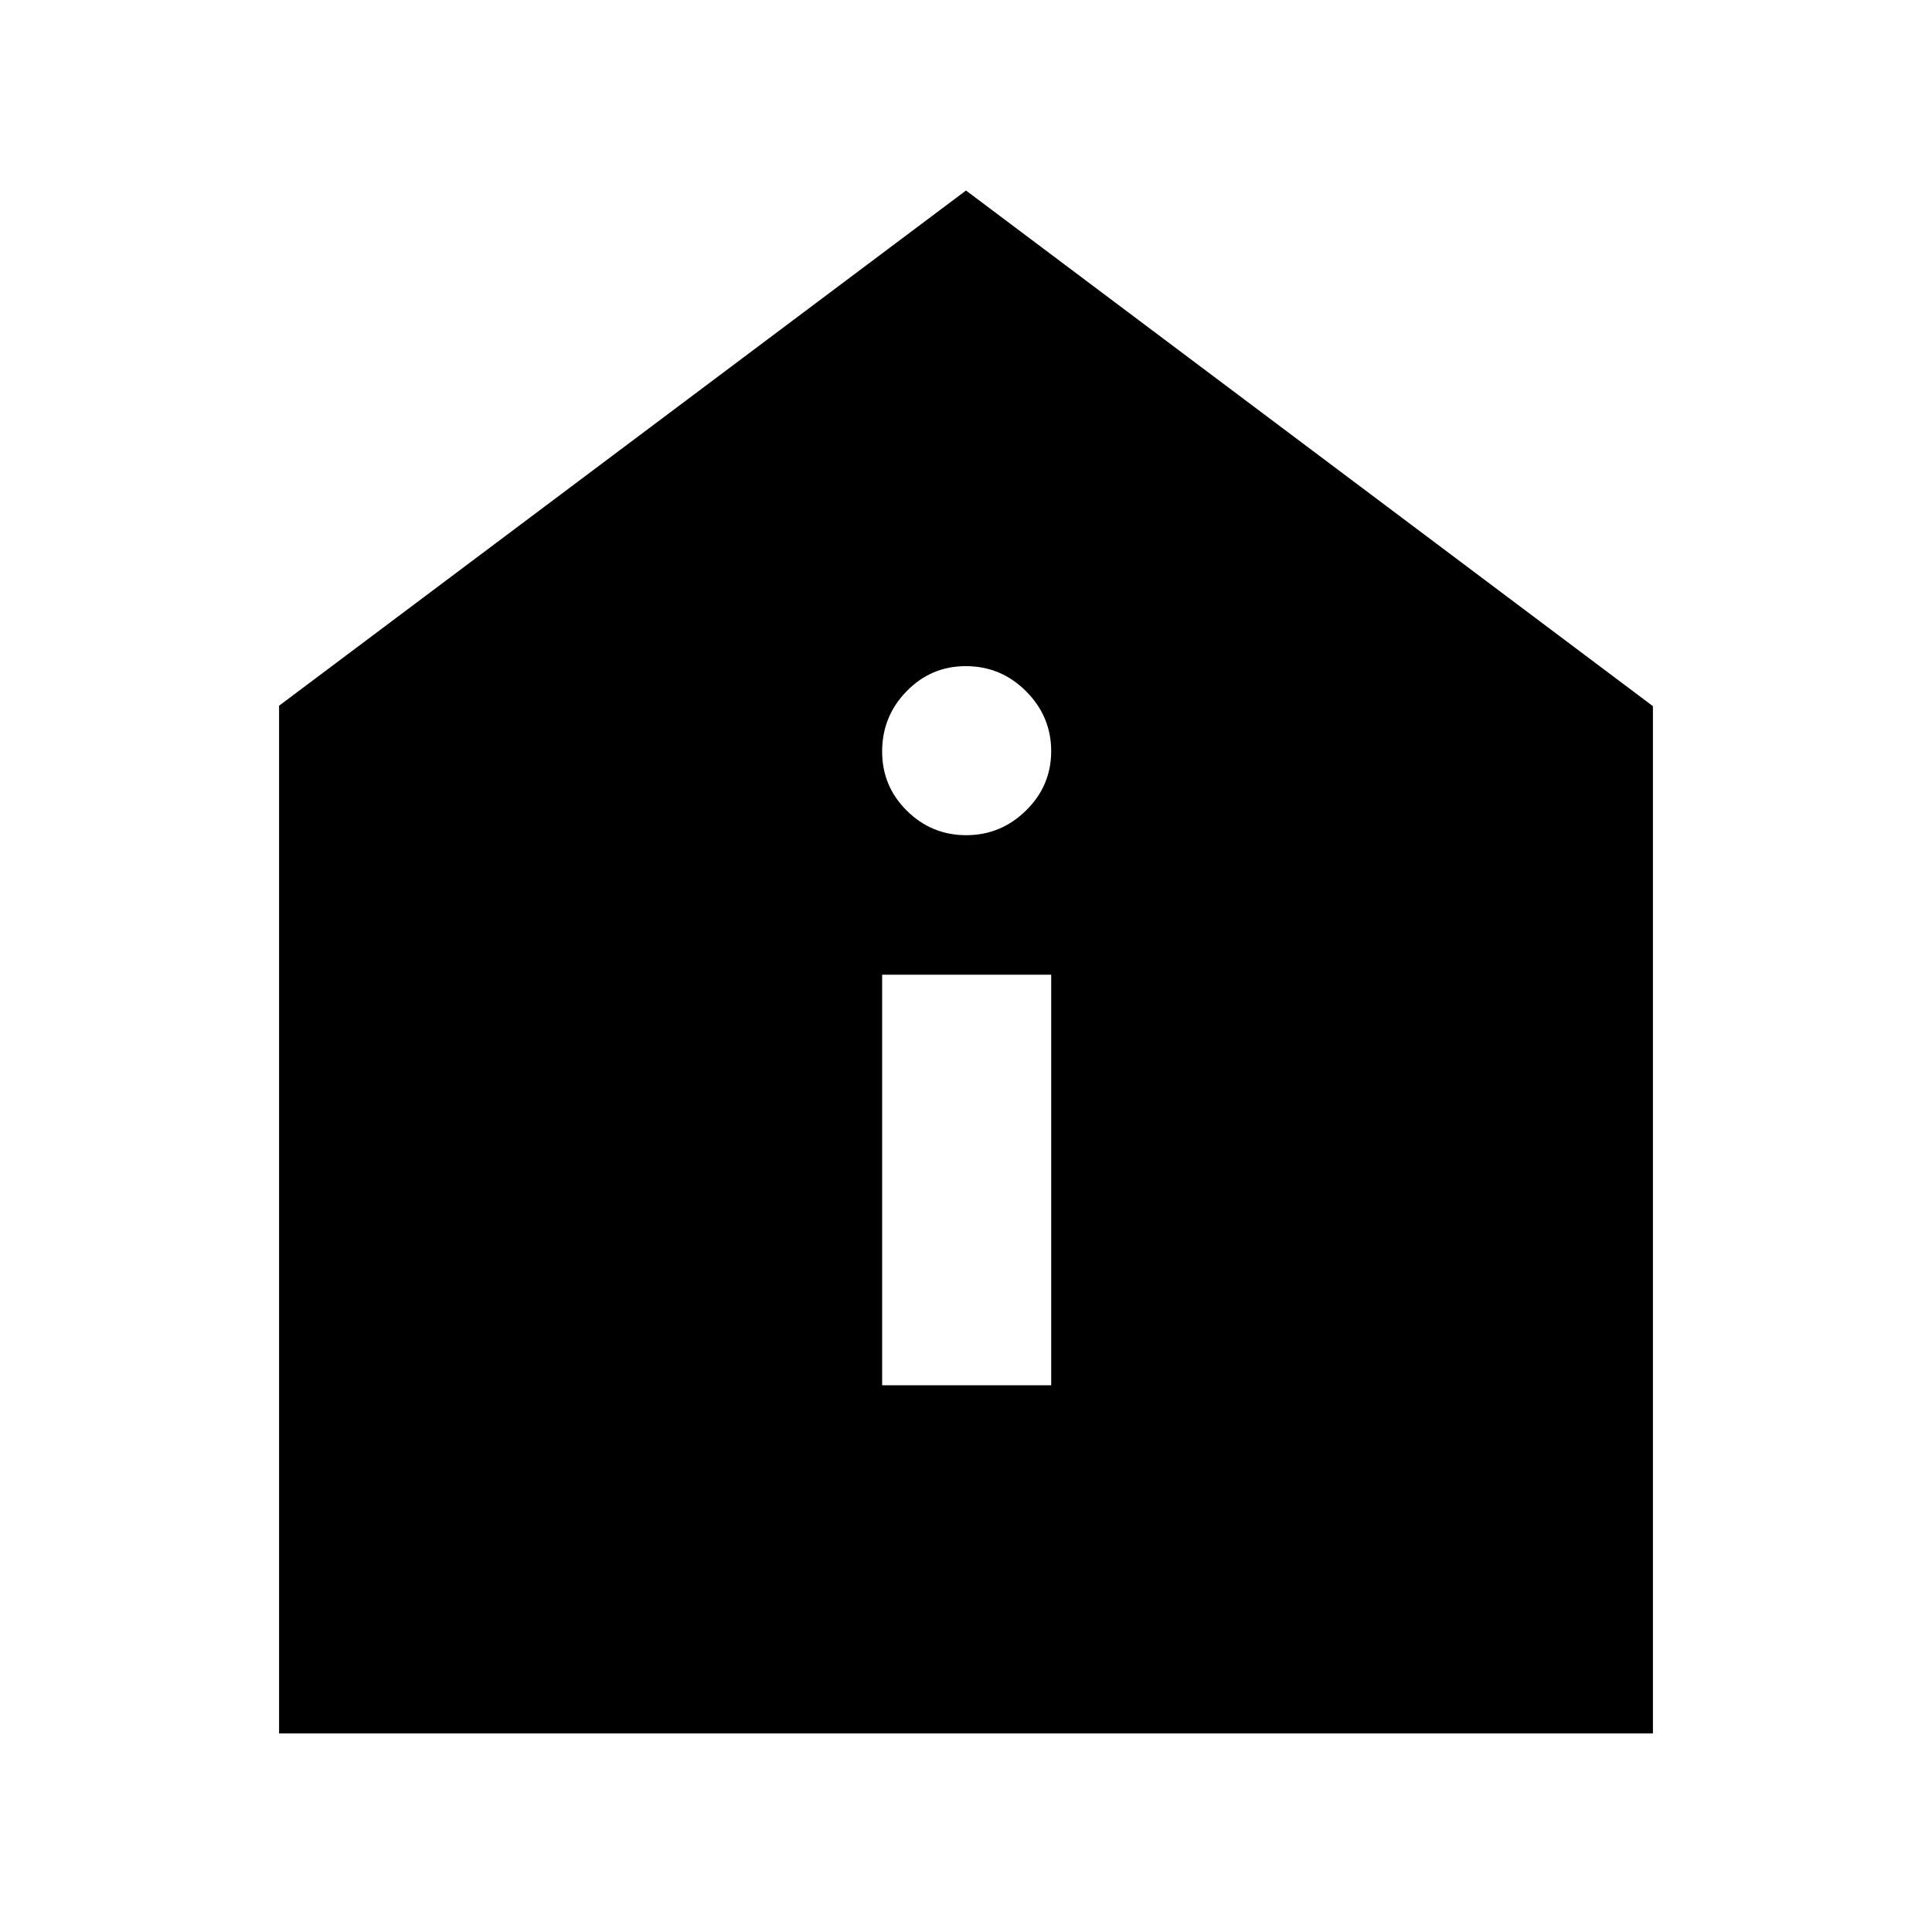 <svg xmlns="http://www.w3.org/2000/svg" height="40" viewBox="0 -960 960 960" width="40"><path d="M438.33-271.67h84v-204h-84v204ZM480.11-545q17.22 0 29.72-12.27t12.5-29.5q0-17.23-12.46-29.73Q497.4-629 479.88-629q-17.23 0-29.39 12.47-12.16 12.46-12.16 29.98 0 17.23 12.28 29.39Q462.88-545 480.11-545ZM138.67-98.67v-510.66l341.33-256 341.33 256.22v510.44H138.67Z"/></svg>